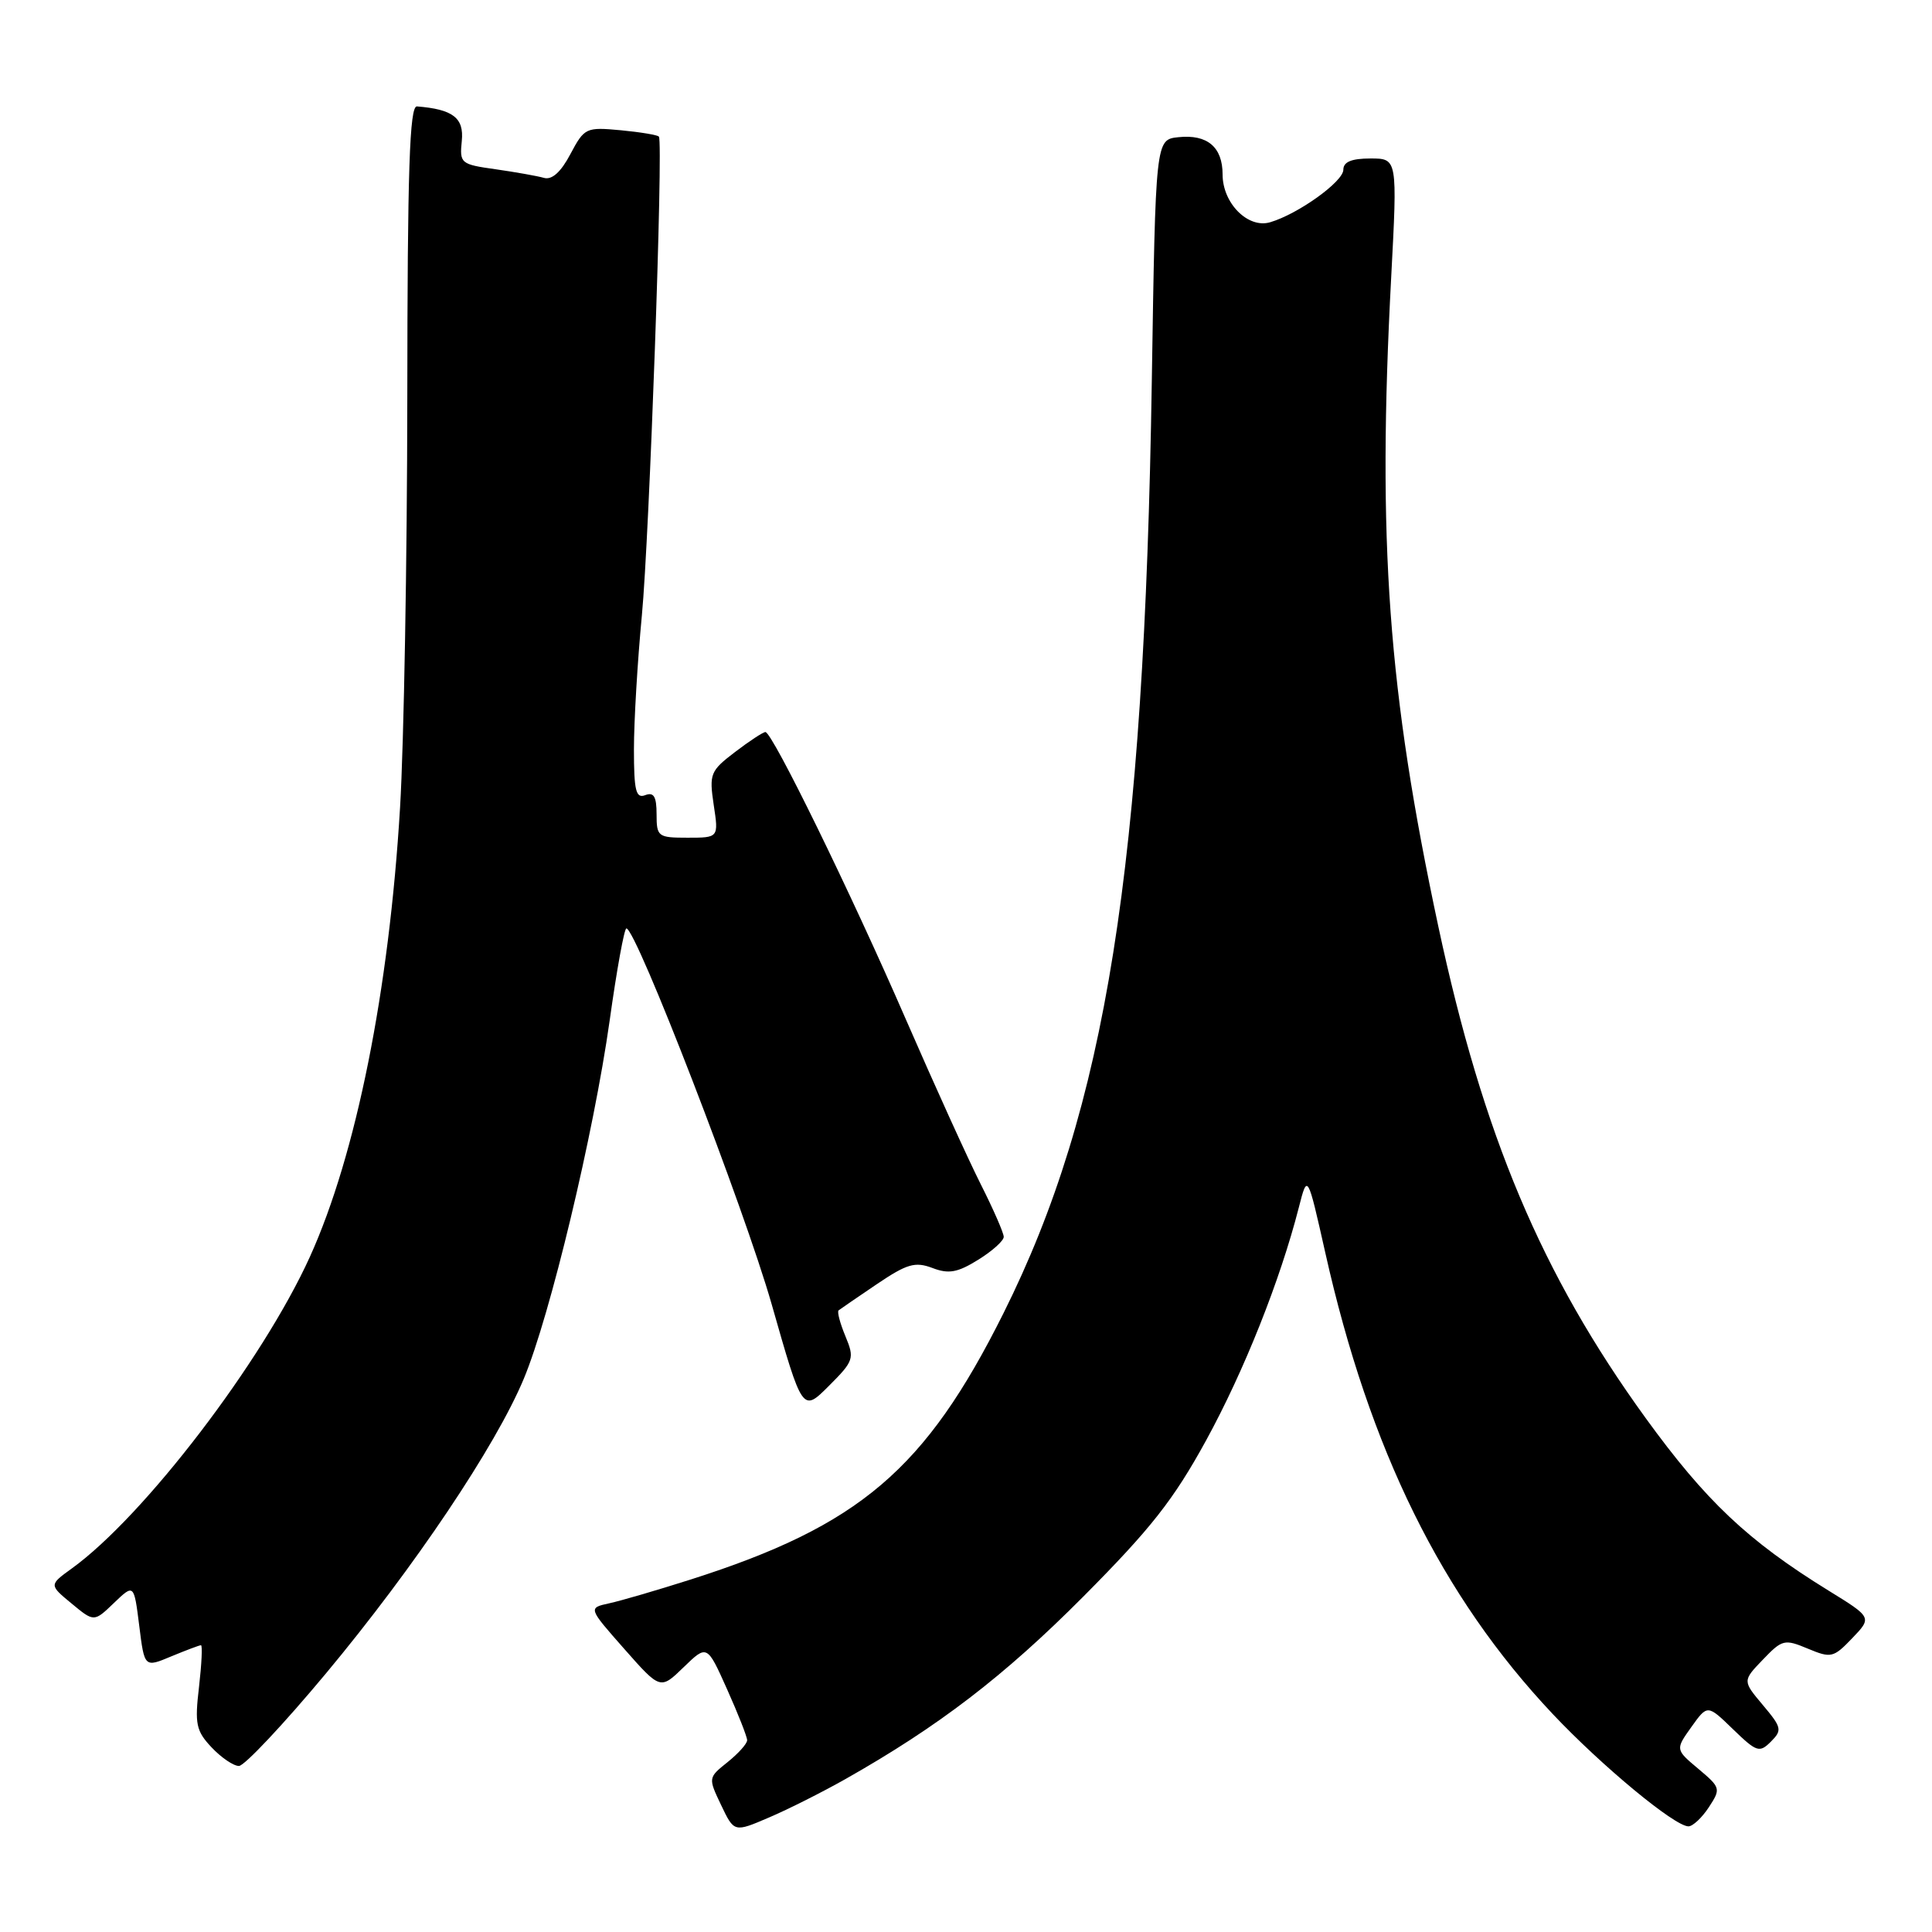 <?xml version="1.0" encoding="UTF-8" standalone="no"?>
<!DOCTYPE svg PUBLIC "-//W3C//DTD SVG 1.1//EN" "http://www.w3.org/Graphics/SVG/1.1/DTD/svg11.dtd" >
<svg xmlns="http://www.w3.org/2000/svg" xmlns:xlink="http://www.w3.org/1999/xlink" version="1.1" viewBox="0 0 256 256">
 <g >
 <path fill="currentColor"
d=" M 112.00 235.75 C 124.36 228.76 133.06 222.09 143.52 211.58 C 152.52 202.53 155.50 198.73 159.81 190.87 C 164.85 181.66 169.62 169.68 172.10 160.00 C 173.25 155.50 173.25 155.50 175.61 166.00 C 181.47 192.14 191.02 211.50 205.74 227.11 C 212.26 234.02 221.90 242.00 223.73 242.00 C 224.30 242.00 225.52 240.86 226.43 239.47 C 228.04 237.01 228.00 236.87 225.04 234.38 C 221.99 231.82 221.99 231.82 224.12 228.83 C 226.25 225.85 226.25 225.85 229.63 229.13 C 232.77 232.17 233.14 232.29 234.66 230.77 C 236.17 229.26 236.09 228.90 233.59 225.93 C 230.89 222.72 230.89 222.72 233.59 219.91 C 236.15 217.24 236.45 217.16 239.54 218.45 C 242.63 219.74 242.94 219.67 245.43 217.07 C 248.06 214.32 248.06 214.32 242.27 210.75 C 231.58 204.15 226.02 198.89 218.02 187.85 C 204.25 168.82 196.52 150.47 190.59 122.78 C 183.92 91.58 182.48 71.78 184.34 36.75 C 185.17 21.00 185.17 21.00 181.59 21.00 C 179.08 21.00 178.00 21.45 178.00 22.49 C 178.00 24.06 172.01 28.36 168.30 29.45 C 165.37 30.32 162.00 26.93 162.00 23.12 C 162.00 19.48 159.97 17.77 156.13 18.18 C 153.12 18.50 153.12 18.50 152.62 50.50 C 151.62 114.98 146.55 146.80 132.97 174.00 C 122.62 194.73 113.90 202.16 91.50 209.30 C 87.10 210.70 82.25 212.12 80.71 212.45 C 77.93 213.06 77.93 213.06 82.71 218.48 C 87.50 223.91 87.50 223.91 90.59 220.91 C 93.69 217.91 93.69 217.91 96.34 223.83 C 97.80 227.09 99.00 230.13 99.00 230.59 C 99.00 231.05 97.83 232.35 96.41 233.49 C 93.83 235.55 93.83 235.57 95.55 239.18 C 97.28 242.81 97.28 242.81 101.89 240.83 C 104.43 239.75 108.97 237.46 112.00 235.75 Z  M 43.18 221.75 C 54.90 207.68 65.68 191.63 69.41 182.68 C 72.89 174.34 78.66 150.26 80.78 135.25 C 81.72 128.51 82.72 123.01 83.00 123.02 C 84.30 123.05 98.62 160.11 102.25 172.82 C 106.33 187.14 106.33 187.14 109.82 183.65 C 113.14 180.33 113.25 180.01 112.02 177.05 C 111.31 175.34 110.90 173.80 111.12 173.63 C 111.33 173.46 113.61 171.90 116.18 170.16 C 120.18 167.46 121.25 167.15 123.54 168.01 C 125.70 168.84 126.87 168.63 129.61 166.93 C 131.47 165.78 133.00 164.41 133.00 163.89 C 133.00 163.37 131.62 160.22 129.94 156.89 C 128.26 153.56 123.81 143.75 120.04 135.09 C 112.68 118.16 102.33 97.00 101.42 97.00 C 101.12 97.00 99.30 98.19 97.39 99.65 C 94.11 102.15 93.96 102.54 94.57 106.65 C 95.23 111.00 95.23 111.00 91.11 111.00 C 87.18 111.00 87.00 110.87 87.00 107.89 C 87.00 105.54 86.63 104.93 85.50 105.36 C 84.26 105.84 84.00 104.79 84.00 99.28 C 84.00 95.61 84.47 87.64 85.05 81.56 C 86.04 71.21 87.90 18.97 87.31 18.11 C 87.16 17.89 84.90 17.51 82.27 17.26 C 77.64 16.83 77.44 16.92 75.58 20.42 C 74.32 22.81 73.13 23.87 72.08 23.57 C 71.21 23.32 68.33 22.81 65.69 22.43 C 61.03 21.78 60.89 21.65 61.19 18.67 C 61.50 15.62 60.01 14.48 55.25 14.10 C 54.27 14.02 53.99 22.38 53.97 52.75 C 53.95 74.06 53.52 98.47 53.01 107.00 C 51.56 131.25 47.19 153.01 41.06 166.54 C 34.77 180.40 19.10 200.91 9.50 207.84 C 6.50 210.01 6.50 210.01 9.48 212.47 C 12.46 214.94 12.46 214.94 15.10 212.40 C 17.75 209.86 17.75 209.86 18.45 215.42 C 19.14 220.97 19.14 220.97 22.69 219.48 C 24.65 218.67 26.42 218.00 26.63 218.00 C 26.84 218.00 26.72 220.49 26.37 223.53 C 25.79 228.44 25.98 229.35 28.03 231.53 C 29.31 232.89 30.94 234.00 31.66 234.00 C 32.38 234.00 37.56 228.49 43.18 221.75 Z "/>
</g>
</svg>